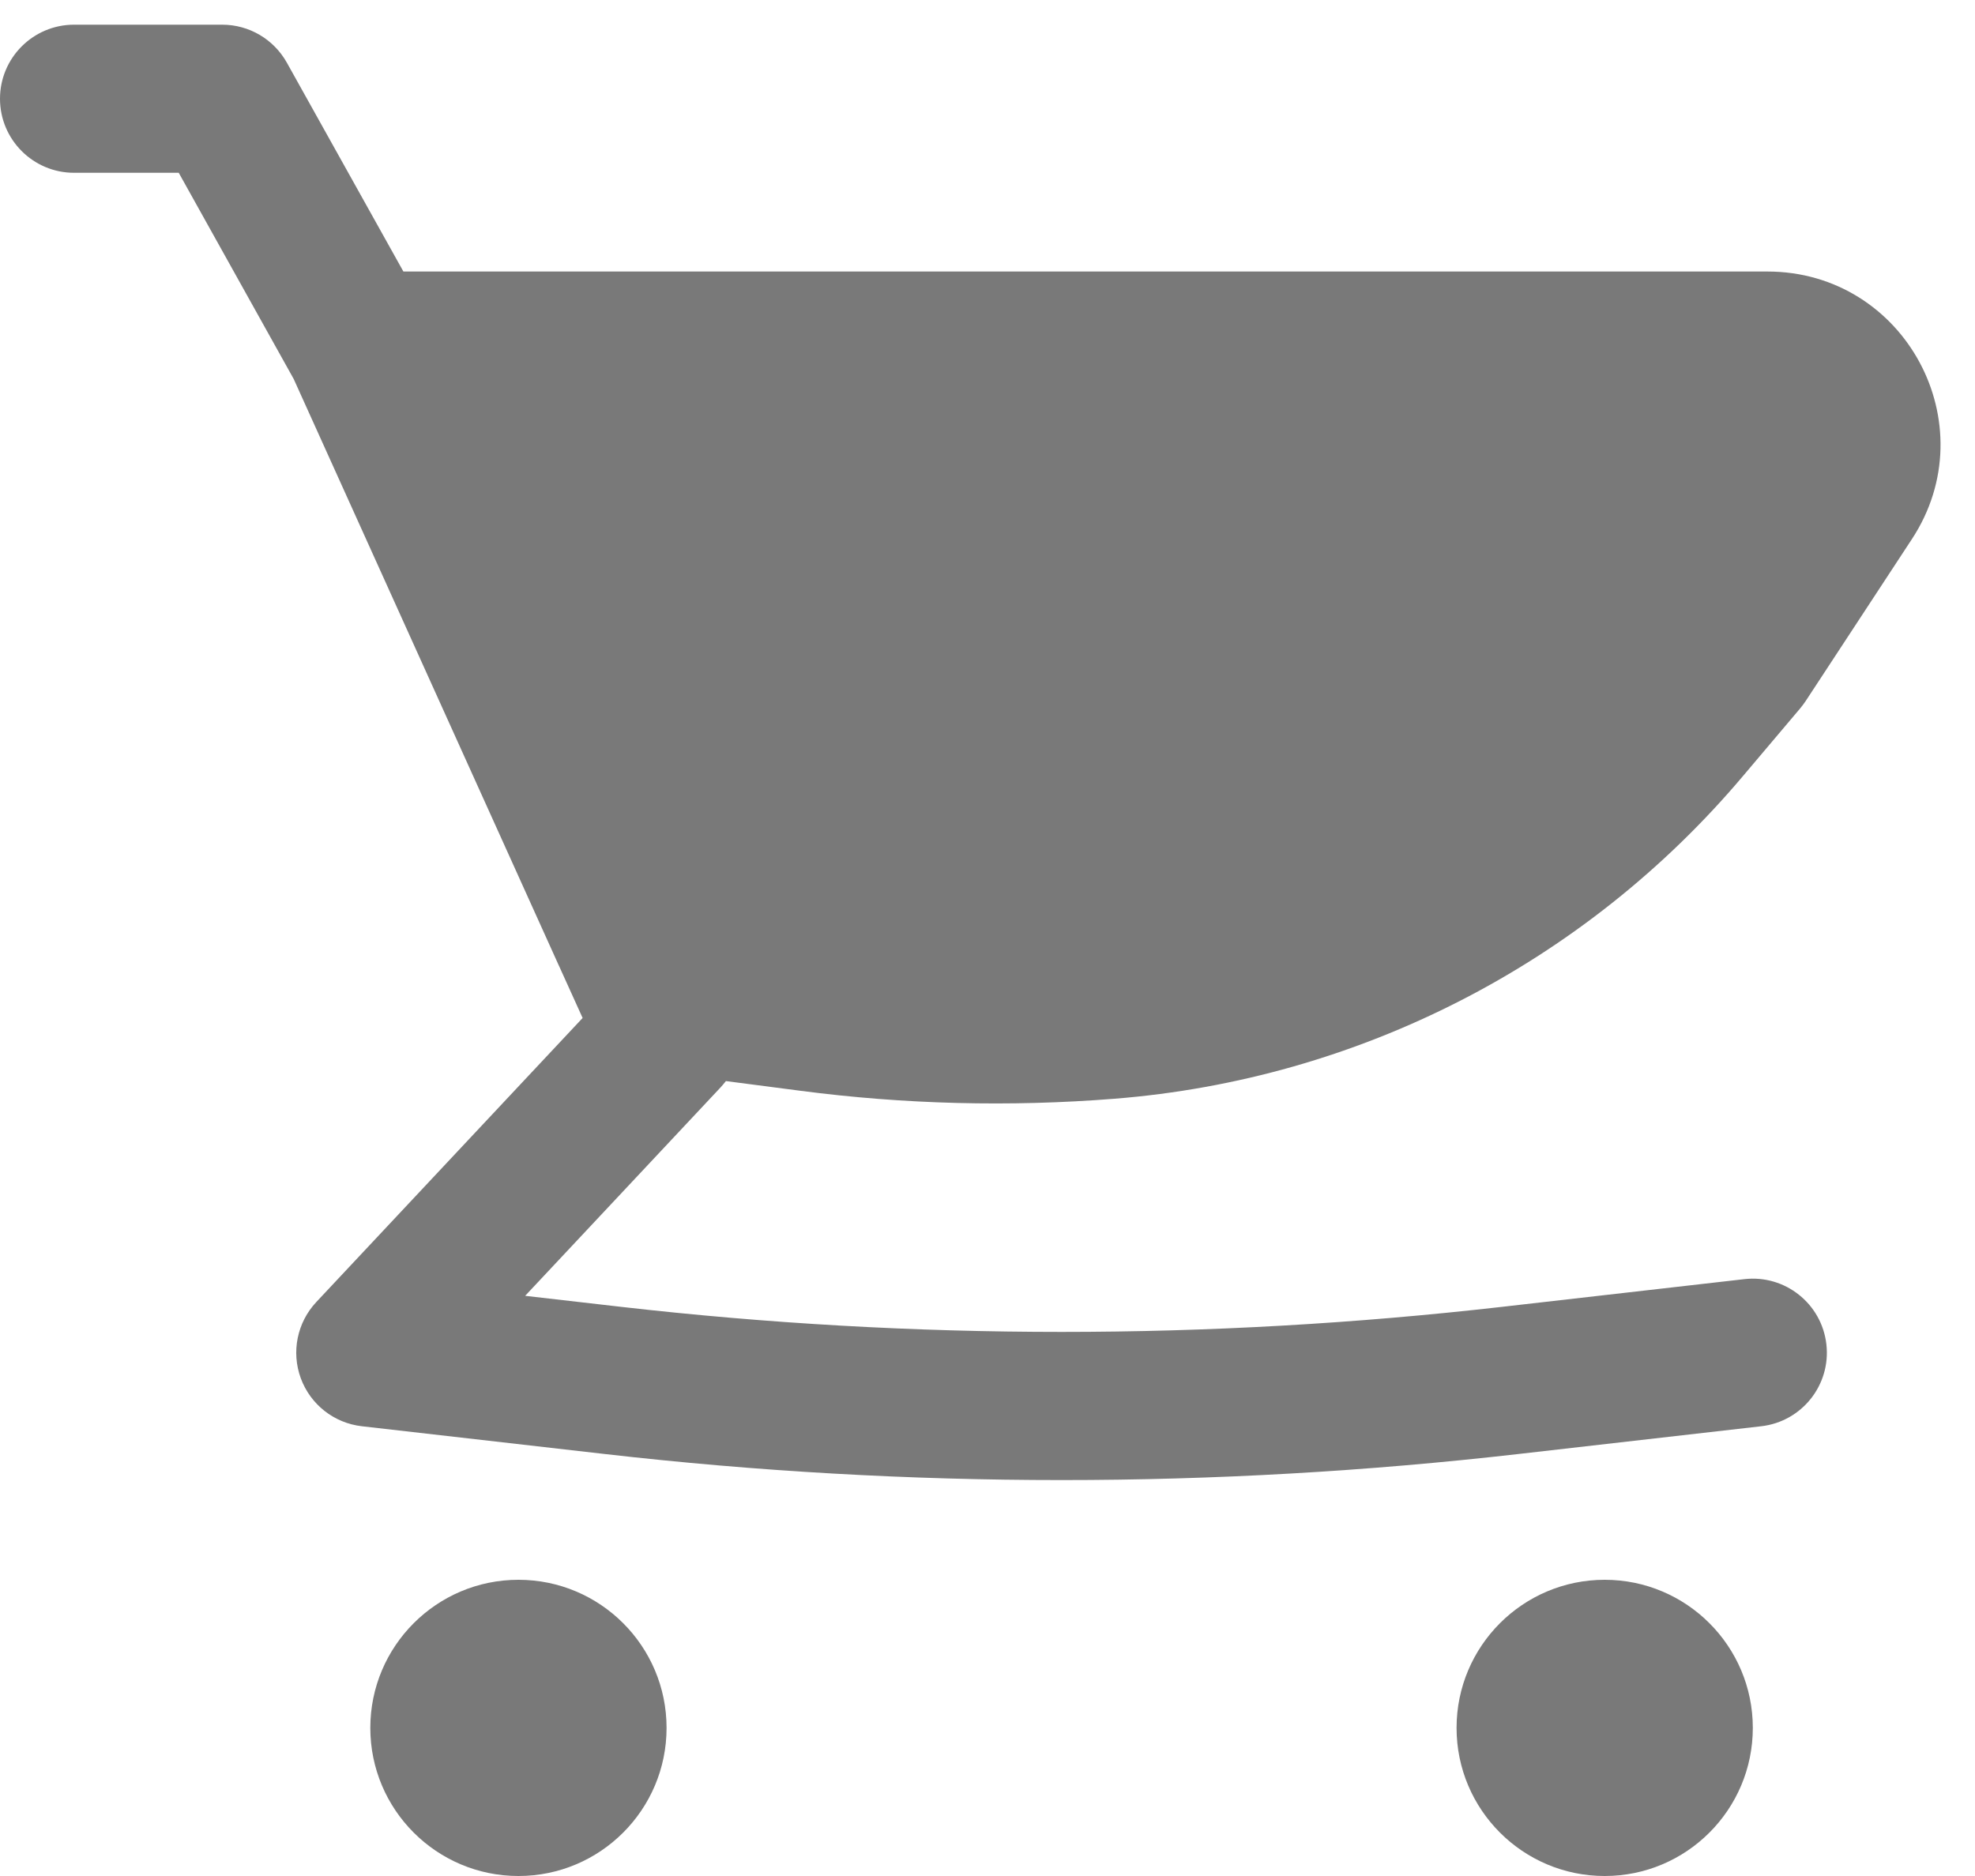 <svg width="20" height="19" viewBox="0 0 20 19" fill="none" xmlns="http://www.w3.org/2000/svg">
<path d="M17.898 2.75H4.085L2.905 0.635C2.772 0.397 2.522 0.25 2.25 0.25H0.75C0.336 0.25 0 0.586 0 1C0 1.414 0.336 1.75 0.75 1.75H1.81L2.974 3.838L5.66 9.781L5.663 9.787L5.9 10.31L3.203 13.187C3.009 13.394 2.948 13.692 3.046 13.959C3.144 14.225 3.383 14.413 3.665 14.445L6.123 14.726C9.198 15.078 12.302 15.078 15.377 14.726L17.835 14.445C18.247 14.398 18.542 14.026 18.495 13.615C18.448 13.203 18.076 12.908 17.665 12.955L15.207 13.236C12.245 13.574 9.255 13.574 6.293 13.236L5.318 13.124L7.297 11.013C7.316 10.992 7.334 10.971 7.351 10.949L8.103 11.047C9.158 11.185 10.225 11.212 11.285 11.128C13.759 10.932 16.051 9.755 17.651 7.859L18.23 7.174C18.249 7.151 18.267 7.127 18.284 7.102L19.361 5.46C20.125 4.296 19.29 2.75 17.898 2.75Z" fill="#797979"/>
<path d="M5.25 16C4.422 16 3.75 16.672 3.75 17.5C3.75 18.328 4.422 19 5.25 19C6.078 19 6.75 18.328 6.75 17.5C6.75 16.672 6.078 16 5.25 16Z" fill="#797979"/>
<path d="M14.75 17.5C14.75 16.672 15.422 16 16.25 16C17.078 16 17.75 16.672 17.75 17.5C17.75 18.328 17.078 19 16.25 19C15.422 19 14.75 18.328 14.75 17.5Z" fill="#797979"/>
</svg>
